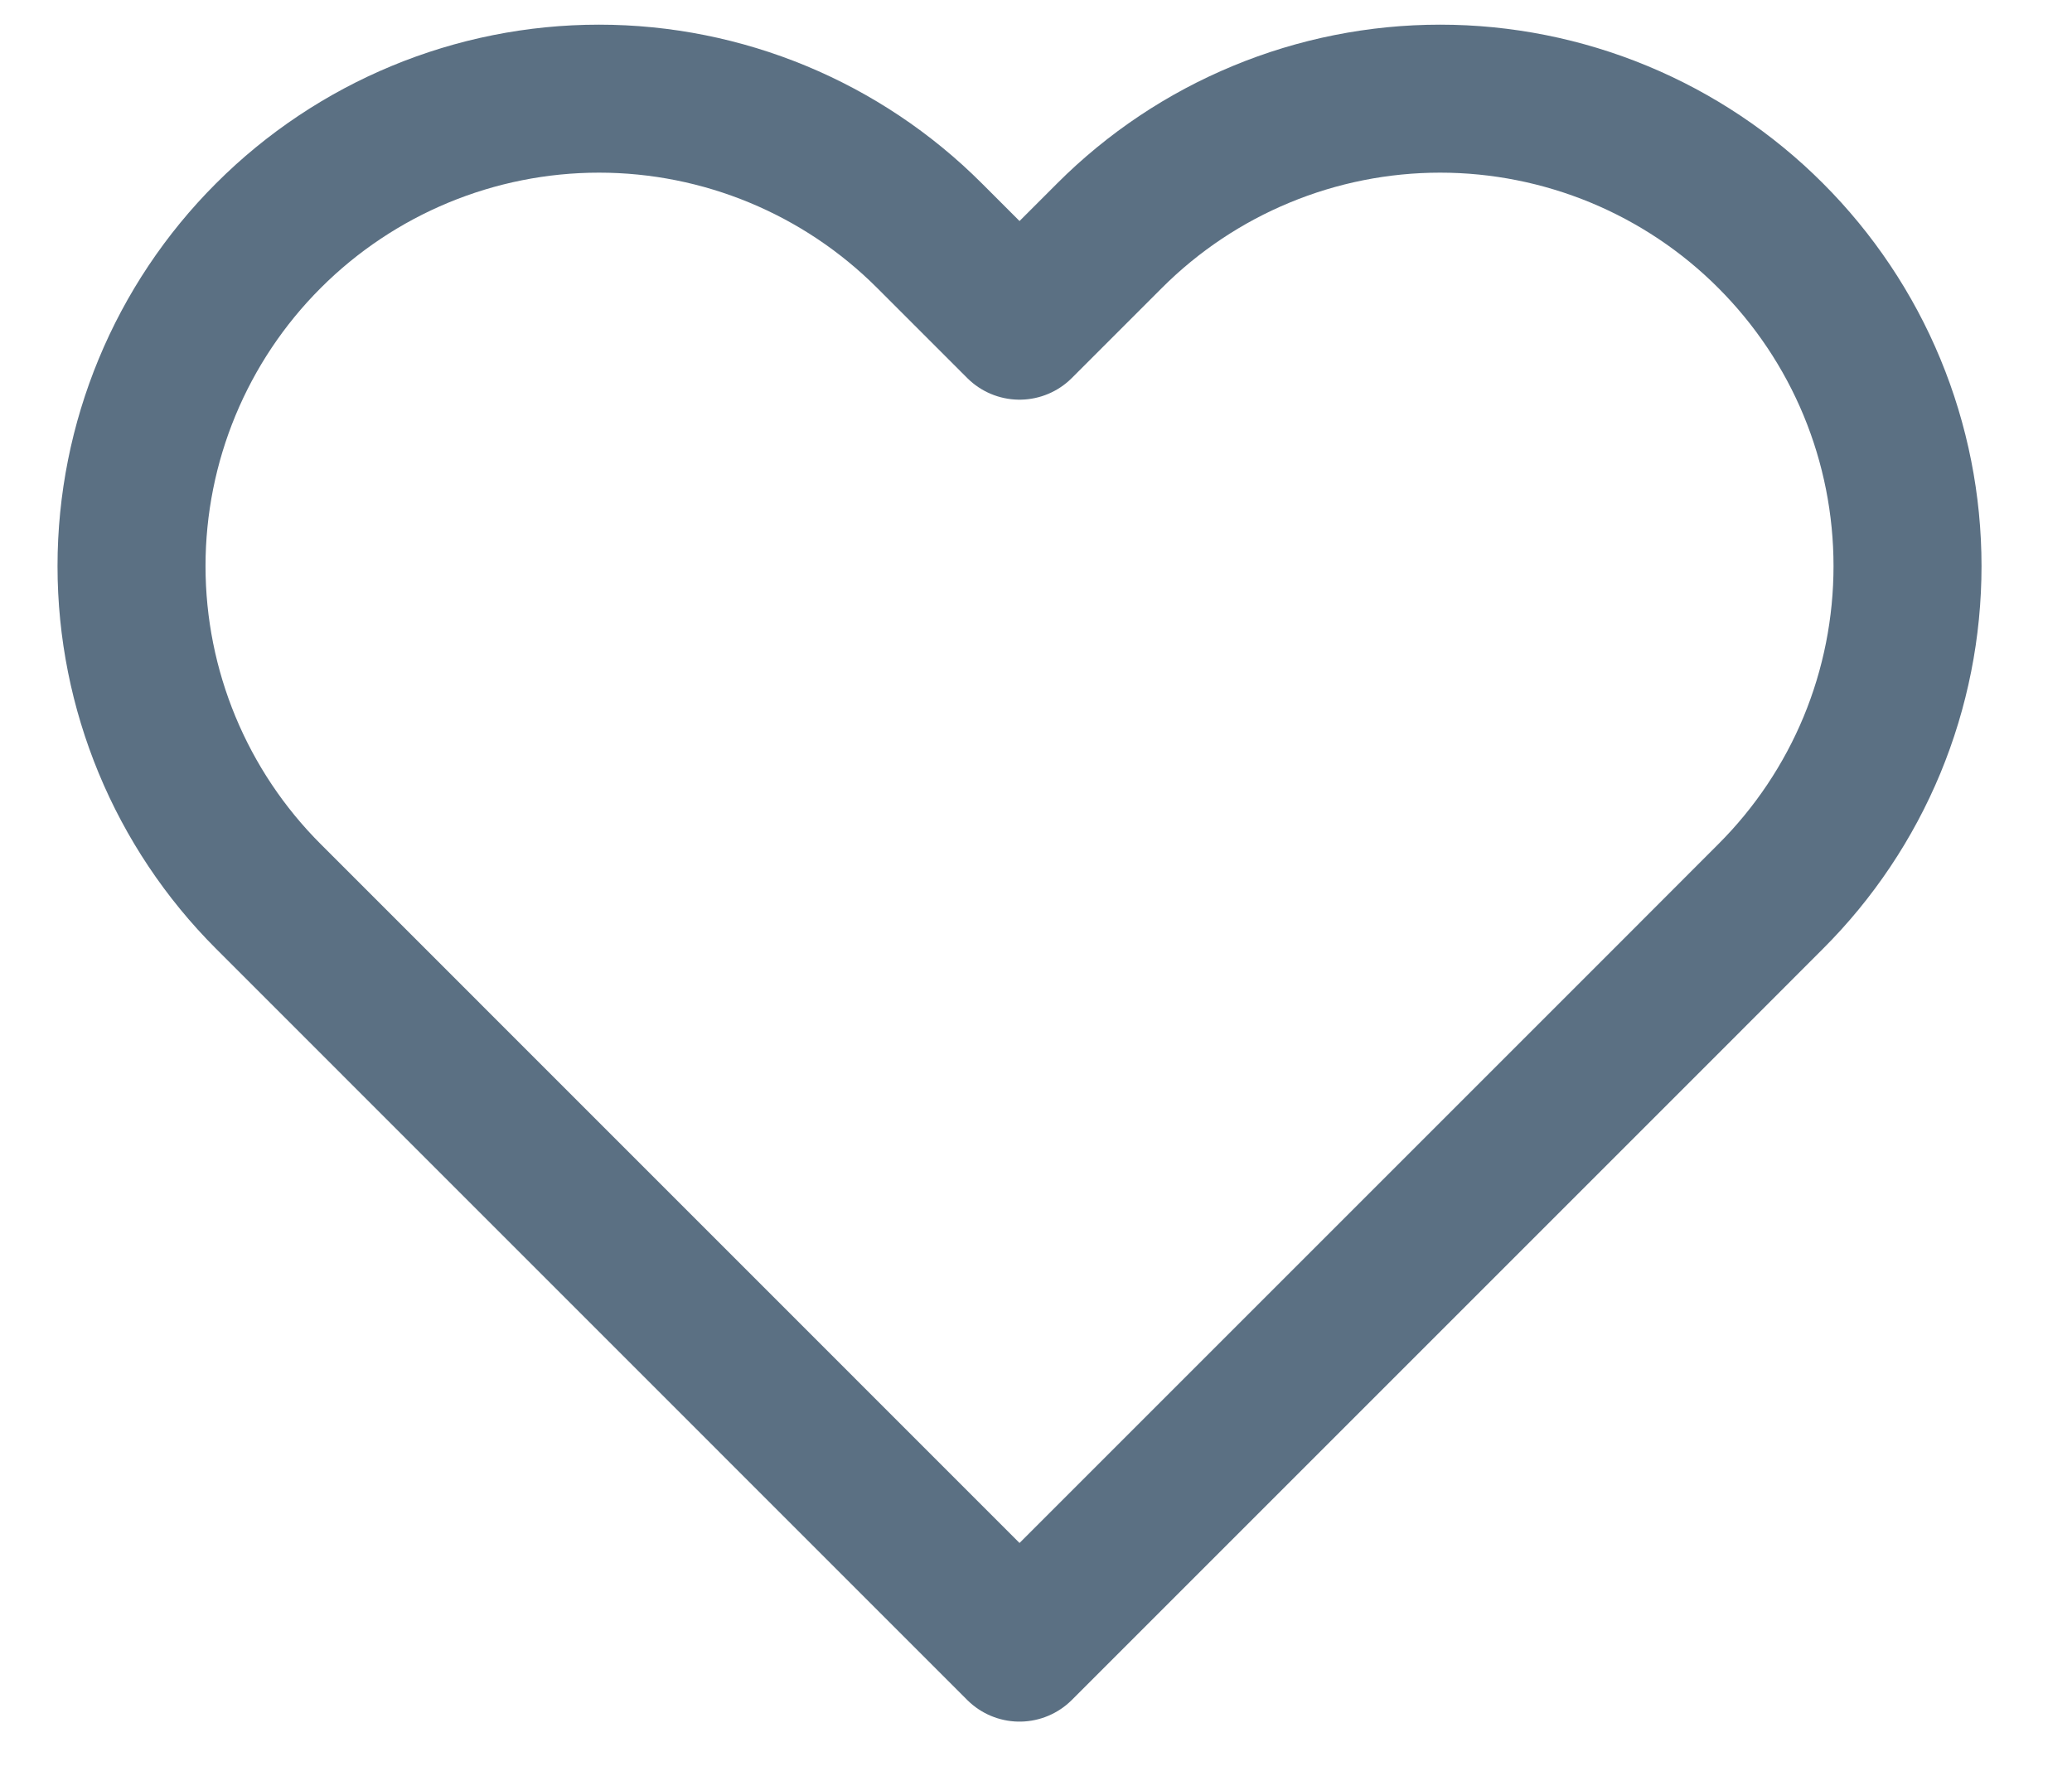 <svg width="21" height="18" viewBox="0 0 21 18" fill="none" xmlns="http://www.w3.org/2000/svg">
    <path d="M17.945 2.388C17.506 1.948 16.983 1.599 16.409 1.361C15.834 1.123 15.218 1 14.596 1C13.973 1 13.357 1.123 12.783 1.361C12.208 1.599 11.686 1.948 11.246 2.388L10.333 3.301L9.42 2.388C8.532 1.5 7.327 1 6.071 1C4.814 1 3.609 1.5 2.721 2.388C1.832 3.276 1.333 4.481 1.333 5.738C1.333 6.994 1.832 8.199 2.721 9.087L3.634 10L10.333 16.7L17.033 10L17.945 9.087C18.385 8.648 18.735 8.125 18.973 7.551C19.211 6.976 19.333 6.36 19.333 5.738C19.333 5.116 19.211 4.5 18.973 3.925C18.735 3.35 18.385 2.828 17.945 2.388V2.388Z"
          stroke="#5B7083" stroke-width="1.5" stroke-linecap="round" stroke-linejoin="round"/>
</svg>
